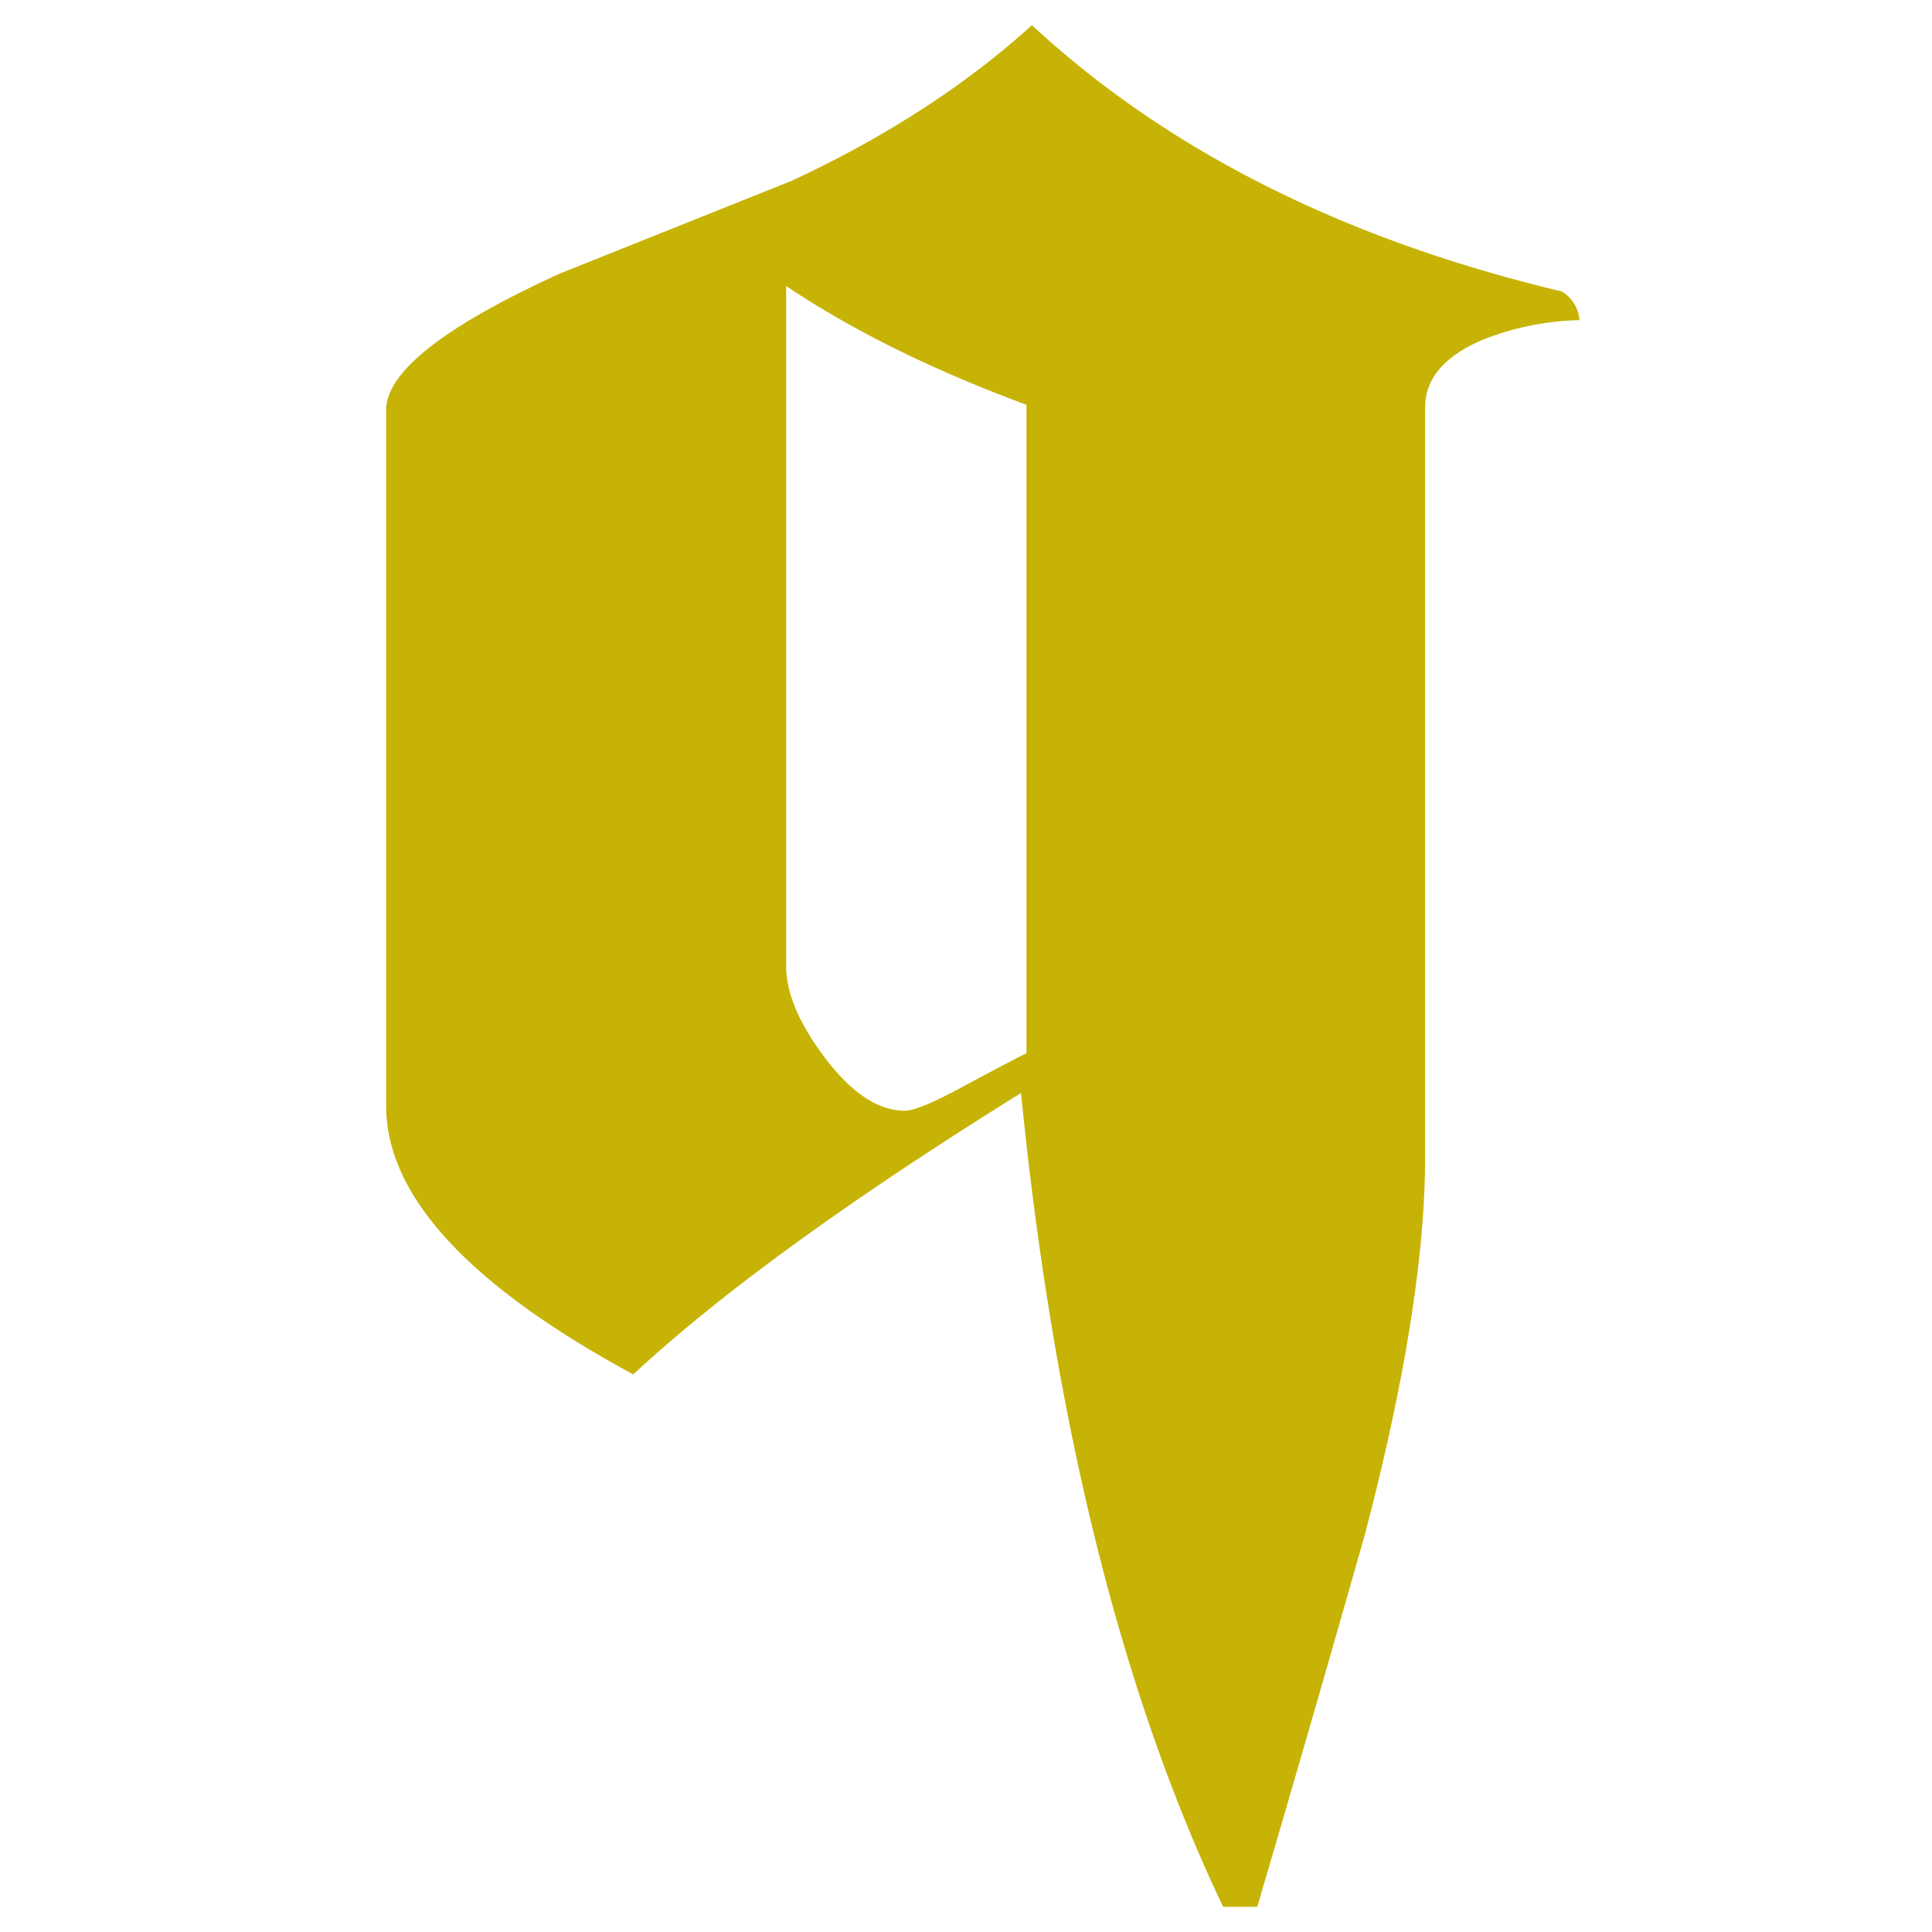 <!-- MBF q : symbola-mbf.sfd : fill: #c6b305; background: #2c3008; -->
<svg 
    id="svg-logo" 
    viewBox="0 0 460 460" 
    style="background-color:#2c3008;" 
    xmlns="http://www.w3.org/2000/svg">
    <path fill="#c6b305" d="M376.07,76.22a66.68,66.68,0,0,0-22.76,4.56q-14,5.85-14,16.25V275.52q0,35.1-14.31,89.73Q312.36,409.79,299.35,454h-8.13Q254.8,377.61,243.1,260.24q-61.11,38-92.33,67-58.84-31.86-58.84-64V97.68q0-13.65,41.29-32.51l55.26-22.11Q222,27.46,245.7,6q48.45,44.86,126.15,63.4A8.73,8.73,0,0,1,376.07,76.22ZM244.4,250.81V96.38Q210.92,84,187.18,68.1V230q0,9.75,9.43,22.11t18.86,12.35q3.25,0,14-5.85Q243.44,251.13,244.4,250.81Z"/>
</svg>
